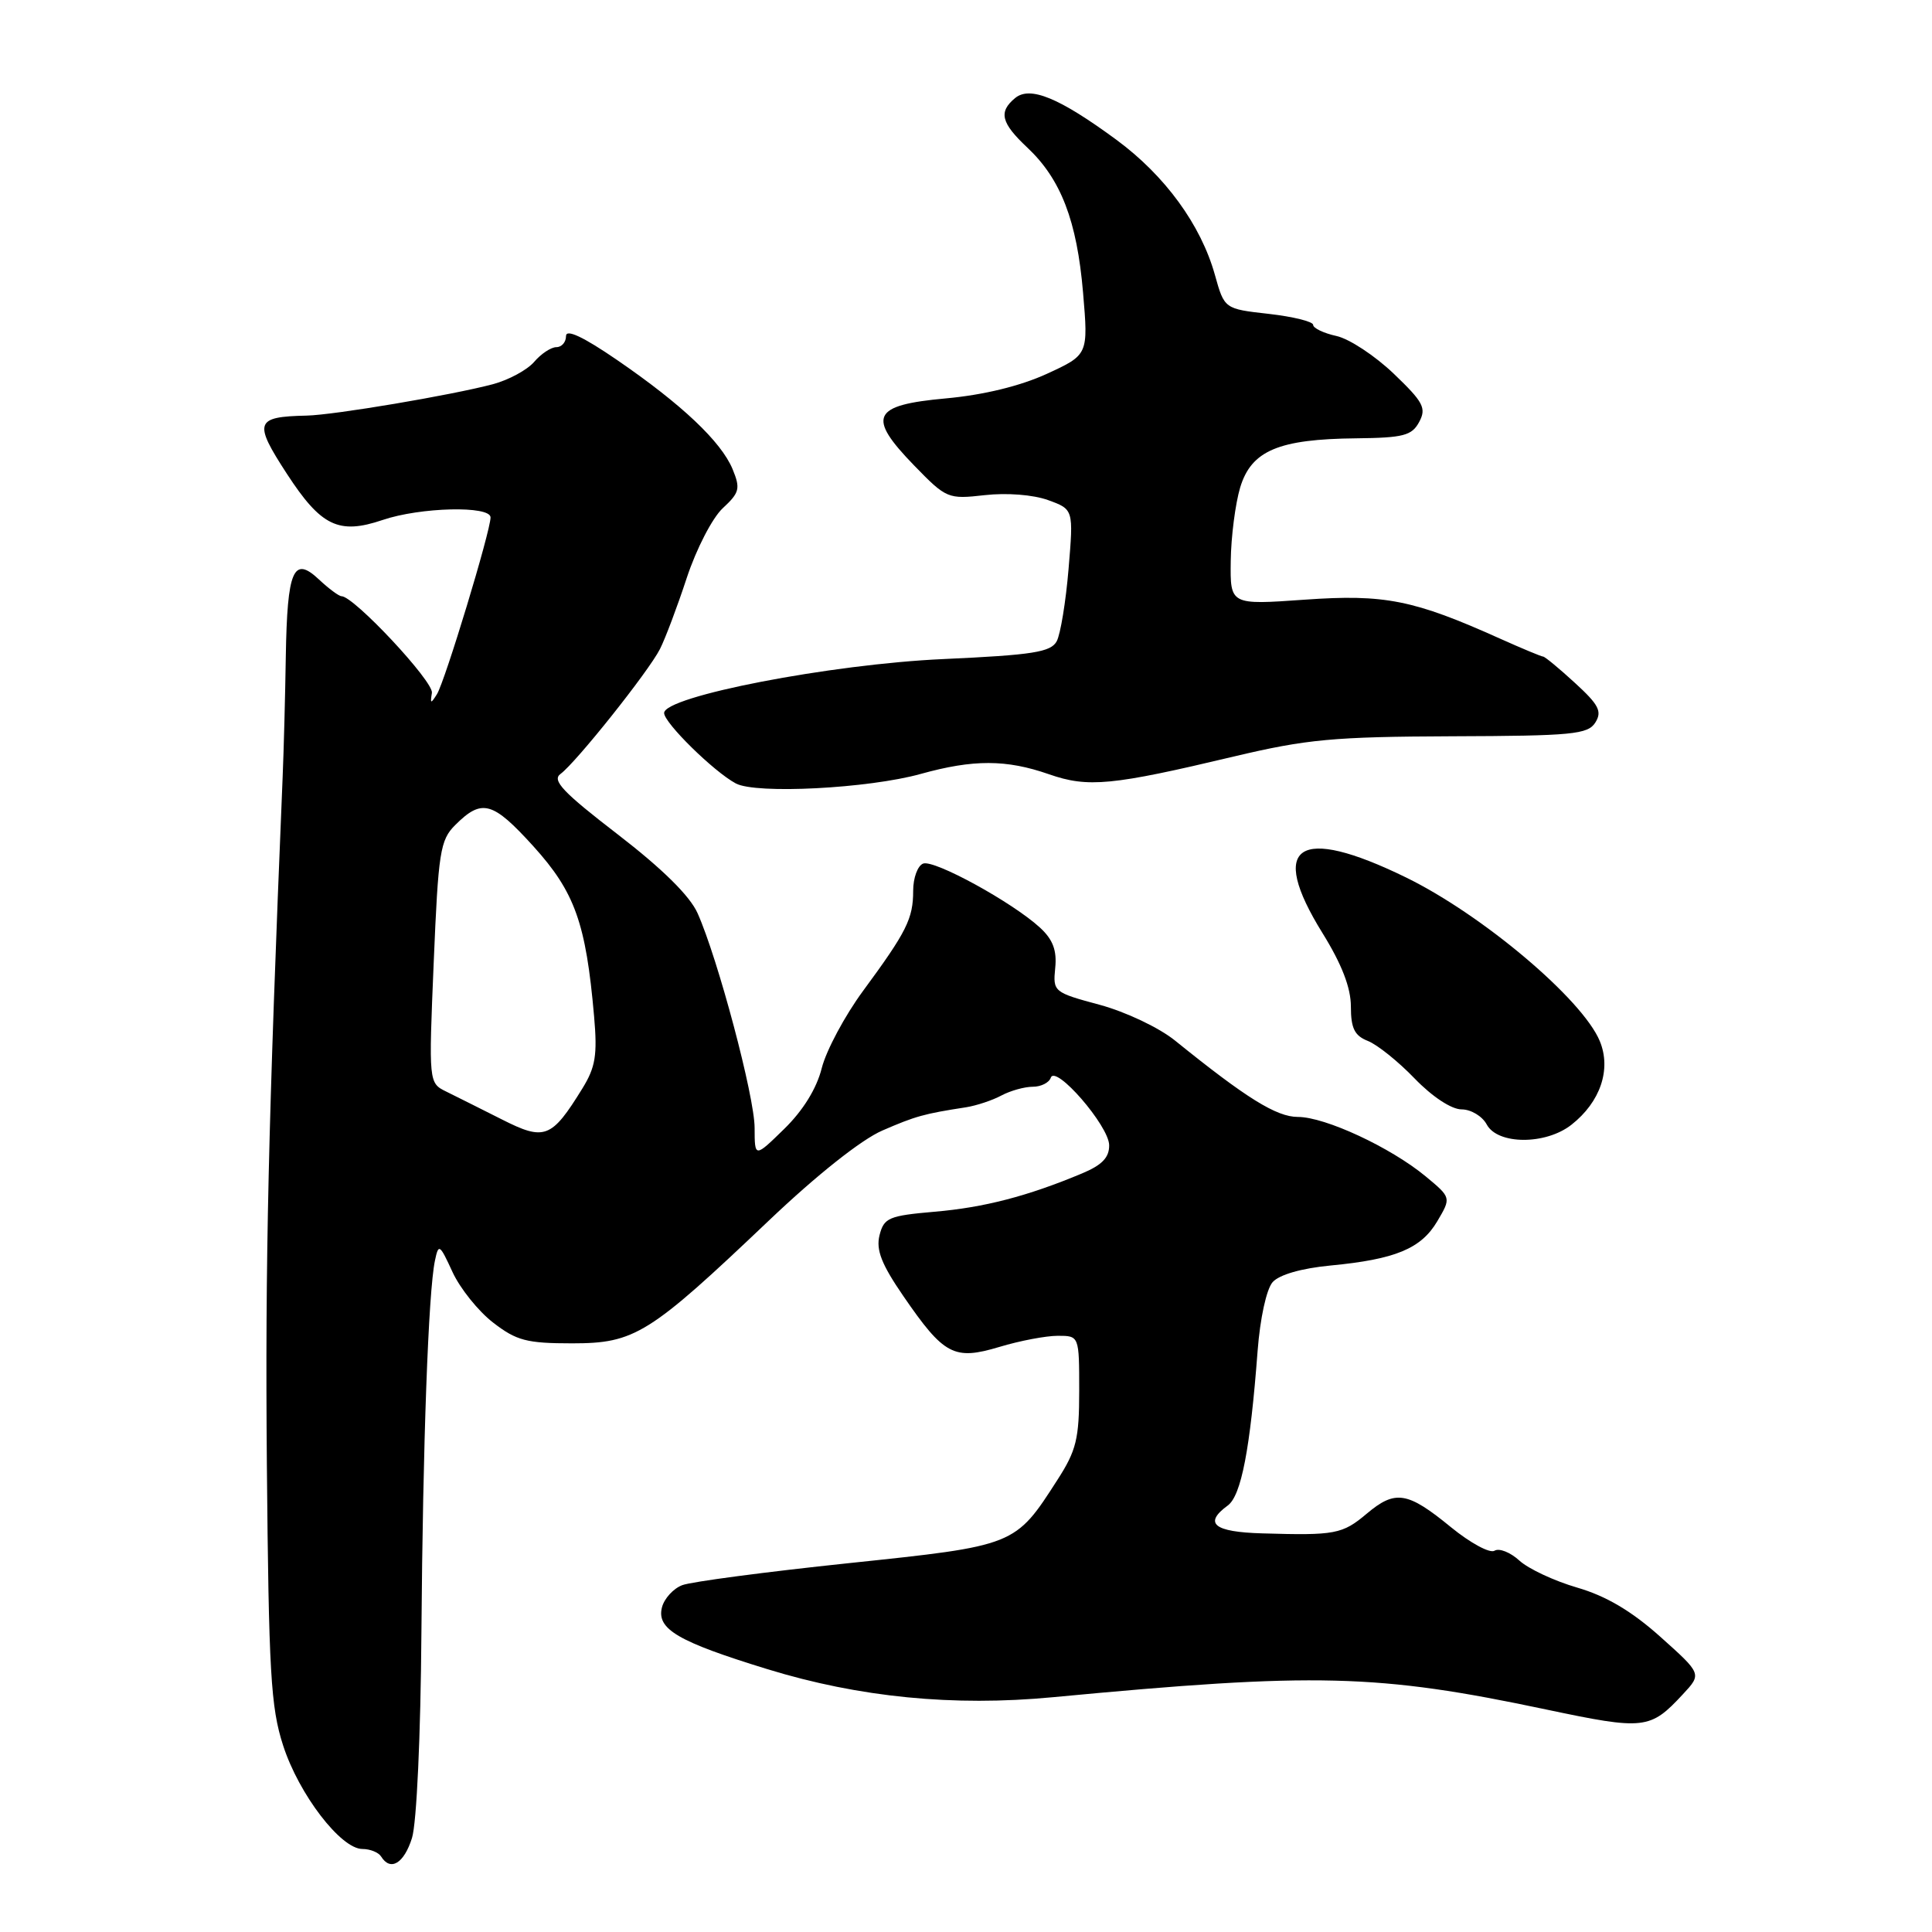 <?xml version="1.0" encoding="UTF-8" standalone="no"?>
<!DOCTYPE svg PUBLIC "-//W3C//DTD SVG 1.1//EN" "http://www.w3.org/Graphics/SVG/1.1/DTD/svg11.dtd" >
<svg xmlns="http://www.w3.org/2000/svg" xmlns:xlink="http://www.w3.org/1999/xlink" version="1.1" viewBox="0 0 256 256">
 <g >
 <path fill="currentColor"
d=" M 54.59 243.55 C 55.21 241.57 55.74 230.00 55.84 216.30 C 56.03 191.33 56.76 171.19 57.63 167.05 C 58.11 164.74 58.25 164.83 59.96 168.55 C 60.96 170.72 63.38 173.74 65.34 175.25 C 68.43 177.64 69.79 178.00 75.80 178.00 C 84.12 178.00 86.01 176.82 101.87 161.74 C 108.23 155.69 114.14 151.00 116.92 149.80 C 121.32 147.89 122.43 147.58 128.01 146.72 C 129.39 146.50 131.50 145.80 132.69 145.16 C 133.89 144.52 135.76 144.00 136.85 144.00 C 137.94 144.00 139.01 143.46 139.23 142.81 C 139.84 140.99 146.94 149.18 146.97 151.74 C 146.99 153.38 146.03 154.38 143.34 155.50 C 136.17 158.50 130.40 160.00 123.84 160.56 C 117.76 161.09 117.13 161.36 116.54 163.68 C 116.06 165.62 116.80 167.52 119.70 171.74 C 125.09 179.58 126.41 180.28 132.44 178.47 C 135.12 177.66 138.60 177.00 140.16 177.00 C 143.00 177.00 143.00 177.00 143.00 184.30 C 143.00 190.64 142.62 192.20 140.14 196.05 C 134.49 204.85 134.60 204.80 112.43 207.13 C 101.49 208.28 91.58 209.59 90.41 210.04 C 89.23 210.48 88.03 211.80 87.72 212.96 C 86.96 215.86 89.80 217.52 101.71 221.18 C 113.85 224.91 126.35 226.14 139.50 224.89 C 174.39 221.59 182.51 221.79 204.89 226.52 C 217.90 229.26 218.65 229.18 223.00 224.49 C 225.50 221.80 225.50 221.80 220.00 216.88 C 216.19 213.47 212.81 211.48 209.00 210.37 C 205.97 209.49 202.52 207.88 201.32 206.78 C 200.13 205.69 198.65 205.10 198.03 205.48 C 197.42 205.86 194.83 204.46 192.27 202.37 C 186.50 197.64 184.89 197.38 181.10 200.57 C 177.87 203.29 176.92 203.47 167.25 203.18 C 160.84 203.00 159.44 201.86 162.68 199.49 C 164.47 198.19 165.66 192.00 166.64 179.00 C 166.97 174.69 167.81 170.82 168.63 169.89 C 169.51 168.90 172.44 168.06 176.28 167.69 C 184.89 166.87 188.30 165.46 190.45 161.82 C 192.30 158.69 192.30 158.69 188.90 155.87 C 184.27 152.04 175.59 148.00 171.98 148.00 C 169.14 148.00 165.15 145.52 155.71 137.89 C 153.60 136.18 149.18 134.08 145.71 133.14 C 139.62 131.50 139.51 131.41 139.82 128.27 C 140.06 125.94 139.52 124.50 137.82 122.93 C 134.19 119.58 123.78 113.87 122.32 114.43 C 121.59 114.71 121.00 116.33 121.00 118.03 C 121.00 121.73 120.14 123.45 114.36 131.30 C 111.94 134.59 109.48 139.19 108.89 141.52 C 108.21 144.24 106.41 147.15 103.91 149.59 C 100.00 153.41 100.00 153.41 99.99 149.45 C 99.99 145.31 95.12 127.01 92.43 121.00 C 91.41 118.71 87.76 115.11 81.84 110.55 C 74.59 104.97 73.10 103.40 74.27 102.55 C 76.32 101.05 85.93 88.99 87.45 86.00 C 88.15 84.62 89.75 80.38 91.00 76.57 C 92.27 72.73 94.39 68.62 95.77 67.34 C 98.00 65.27 98.13 64.74 97.07 62.16 C 95.55 58.51 90.34 53.58 81.75 47.69 C 77.26 44.61 75.00 43.56 75.00 44.53 C 75.00 45.34 74.43 46.00 73.72 46.00 C 73.02 46.00 71.69 46.88 70.78 47.95 C 69.86 49.02 67.40 50.35 65.31 50.91 C 59.84 52.36 44.29 54.99 40.62 55.07 C 33.80 55.22 33.56 55.93 38.00 62.76 C 42.54 69.74 44.88 70.87 50.70 68.90 C 55.70 67.20 65.00 66.98 65.00 68.56 C 65.00 70.37 58.97 90.25 57.90 91.98 C 57.08 93.29 56.99 93.27 57.23 91.81 C 57.47 90.31 46.89 79.00 45.25 79.00 C 44.91 79.00 43.56 78.00 42.26 76.78 C 38.88 73.60 38.06 75.50 37.87 87.00 C 37.79 92.22 37.60 99.42 37.45 103.00 C 35.54 149.06 35.13 167.28 35.36 194.00 C 35.61 221.61 35.87 226.22 37.52 231.30 C 39.61 237.76 45.16 245.00 48.02 245.00 C 49.04 245.00 50.16 245.45 50.50 246.00 C 51.74 248.00 53.53 246.92 54.59 243.55 Z  M 208.23 149.03 C 212.06 146.02 213.53 141.69 211.98 137.95 C 209.69 132.41 196.41 121.20 186.29 116.26 C 171.99 109.28 167.99 111.94 175.22 123.61 C 177.80 127.77 179.00 130.88 179.00 133.38 C 179.00 136.26 179.49 137.24 181.25 137.93 C 182.49 138.42 185.28 140.65 187.45 142.91 C 189.79 145.33 192.33 147.00 193.67 147.00 C 194.91 147.00 196.41 147.90 197.00 149.00 C 198.45 151.70 204.82 151.72 208.23 149.03 Z  M 122.00 102.55 C 128.97 100.61 133.34 100.62 138.99 102.59 C 144.17 104.40 147.31 104.09 163.50 100.24 C 173.15 97.95 176.70 97.62 192.39 97.56 C 208.34 97.51 210.40 97.31 211.39 95.74 C 212.31 94.27 211.86 93.39 208.69 90.49 C 206.60 88.57 204.70 87.00 204.47 87.00 C 204.25 87.00 201.68 85.93 198.78 84.63 C 187.33 79.48 183.48 78.71 172.88 79.46 C 163.00 80.16 163.00 80.16 163.08 74.33 C 163.12 71.12 163.69 66.74 164.33 64.59 C 165.81 59.71 169.41 58.18 179.71 58.08 C 185.97 58.01 187.08 57.72 188.05 55.91 C 189.03 54.08 188.61 53.28 184.67 49.51 C 182.19 47.14 178.78 44.89 177.08 44.52 C 175.39 44.15 174.00 43.48 174.00 43.05 C 174.00 42.61 171.35 41.96 168.12 41.59 C 162.24 40.93 162.24 40.93 160.98 36.42 C 159.12 29.78 154.37 23.27 147.94 18.53 C 140.35 12.95 136.48 11.35 134.50 13.00 C 132.28 14.84 132.65 16.29 136.13 19.56 C 140.58 23.74 142.70 29.26 143.51 38.76 C 144.21 47.01 144.21 47.01 138.68 49.55 C 135.15 51.16 130.30 52.34 125.33 52.79 C 115.54 53.68 114.83 55.19 121.15 61.70 C 125.40 66.07 125.61 66.16 130.48 65.61 C 133.39 65.28 136.88 65.55 138.86 66.26 C 142.25 67.49 142.25 67.49 141.59 75.38 C 141.23 79.71 140.52 84.03 140.02 84.97 C 139.24 86.41 136.87 86.79 124.99 87.33 C 110.09 88.00 88.00 92.27 88.00 94.48 C 88.00 95.78 94.58 102.25 97.50 103.81 C 100.18 105.25 115.07 104.48 122.00 102.55 Z  M 66.50 148.33 C 63.75 146.94 60.44 145.29 59.15 144.65 C 56.80 143.50 56.80 143.50 57.47 127.50 C 58.08 112.87 58.32 111.31 60.32 109.32 C 63.86 105.79 65.27 106.18 70.68 112.14 C 76.17 118.21 77.64 122.31 78.72 134.67 C 79.17 139.80 78.91 141.41 77.16 144.24 C 73.08 150.85 72.17 151.20 66.50 148.33 Z "/>
</g>
</svg>